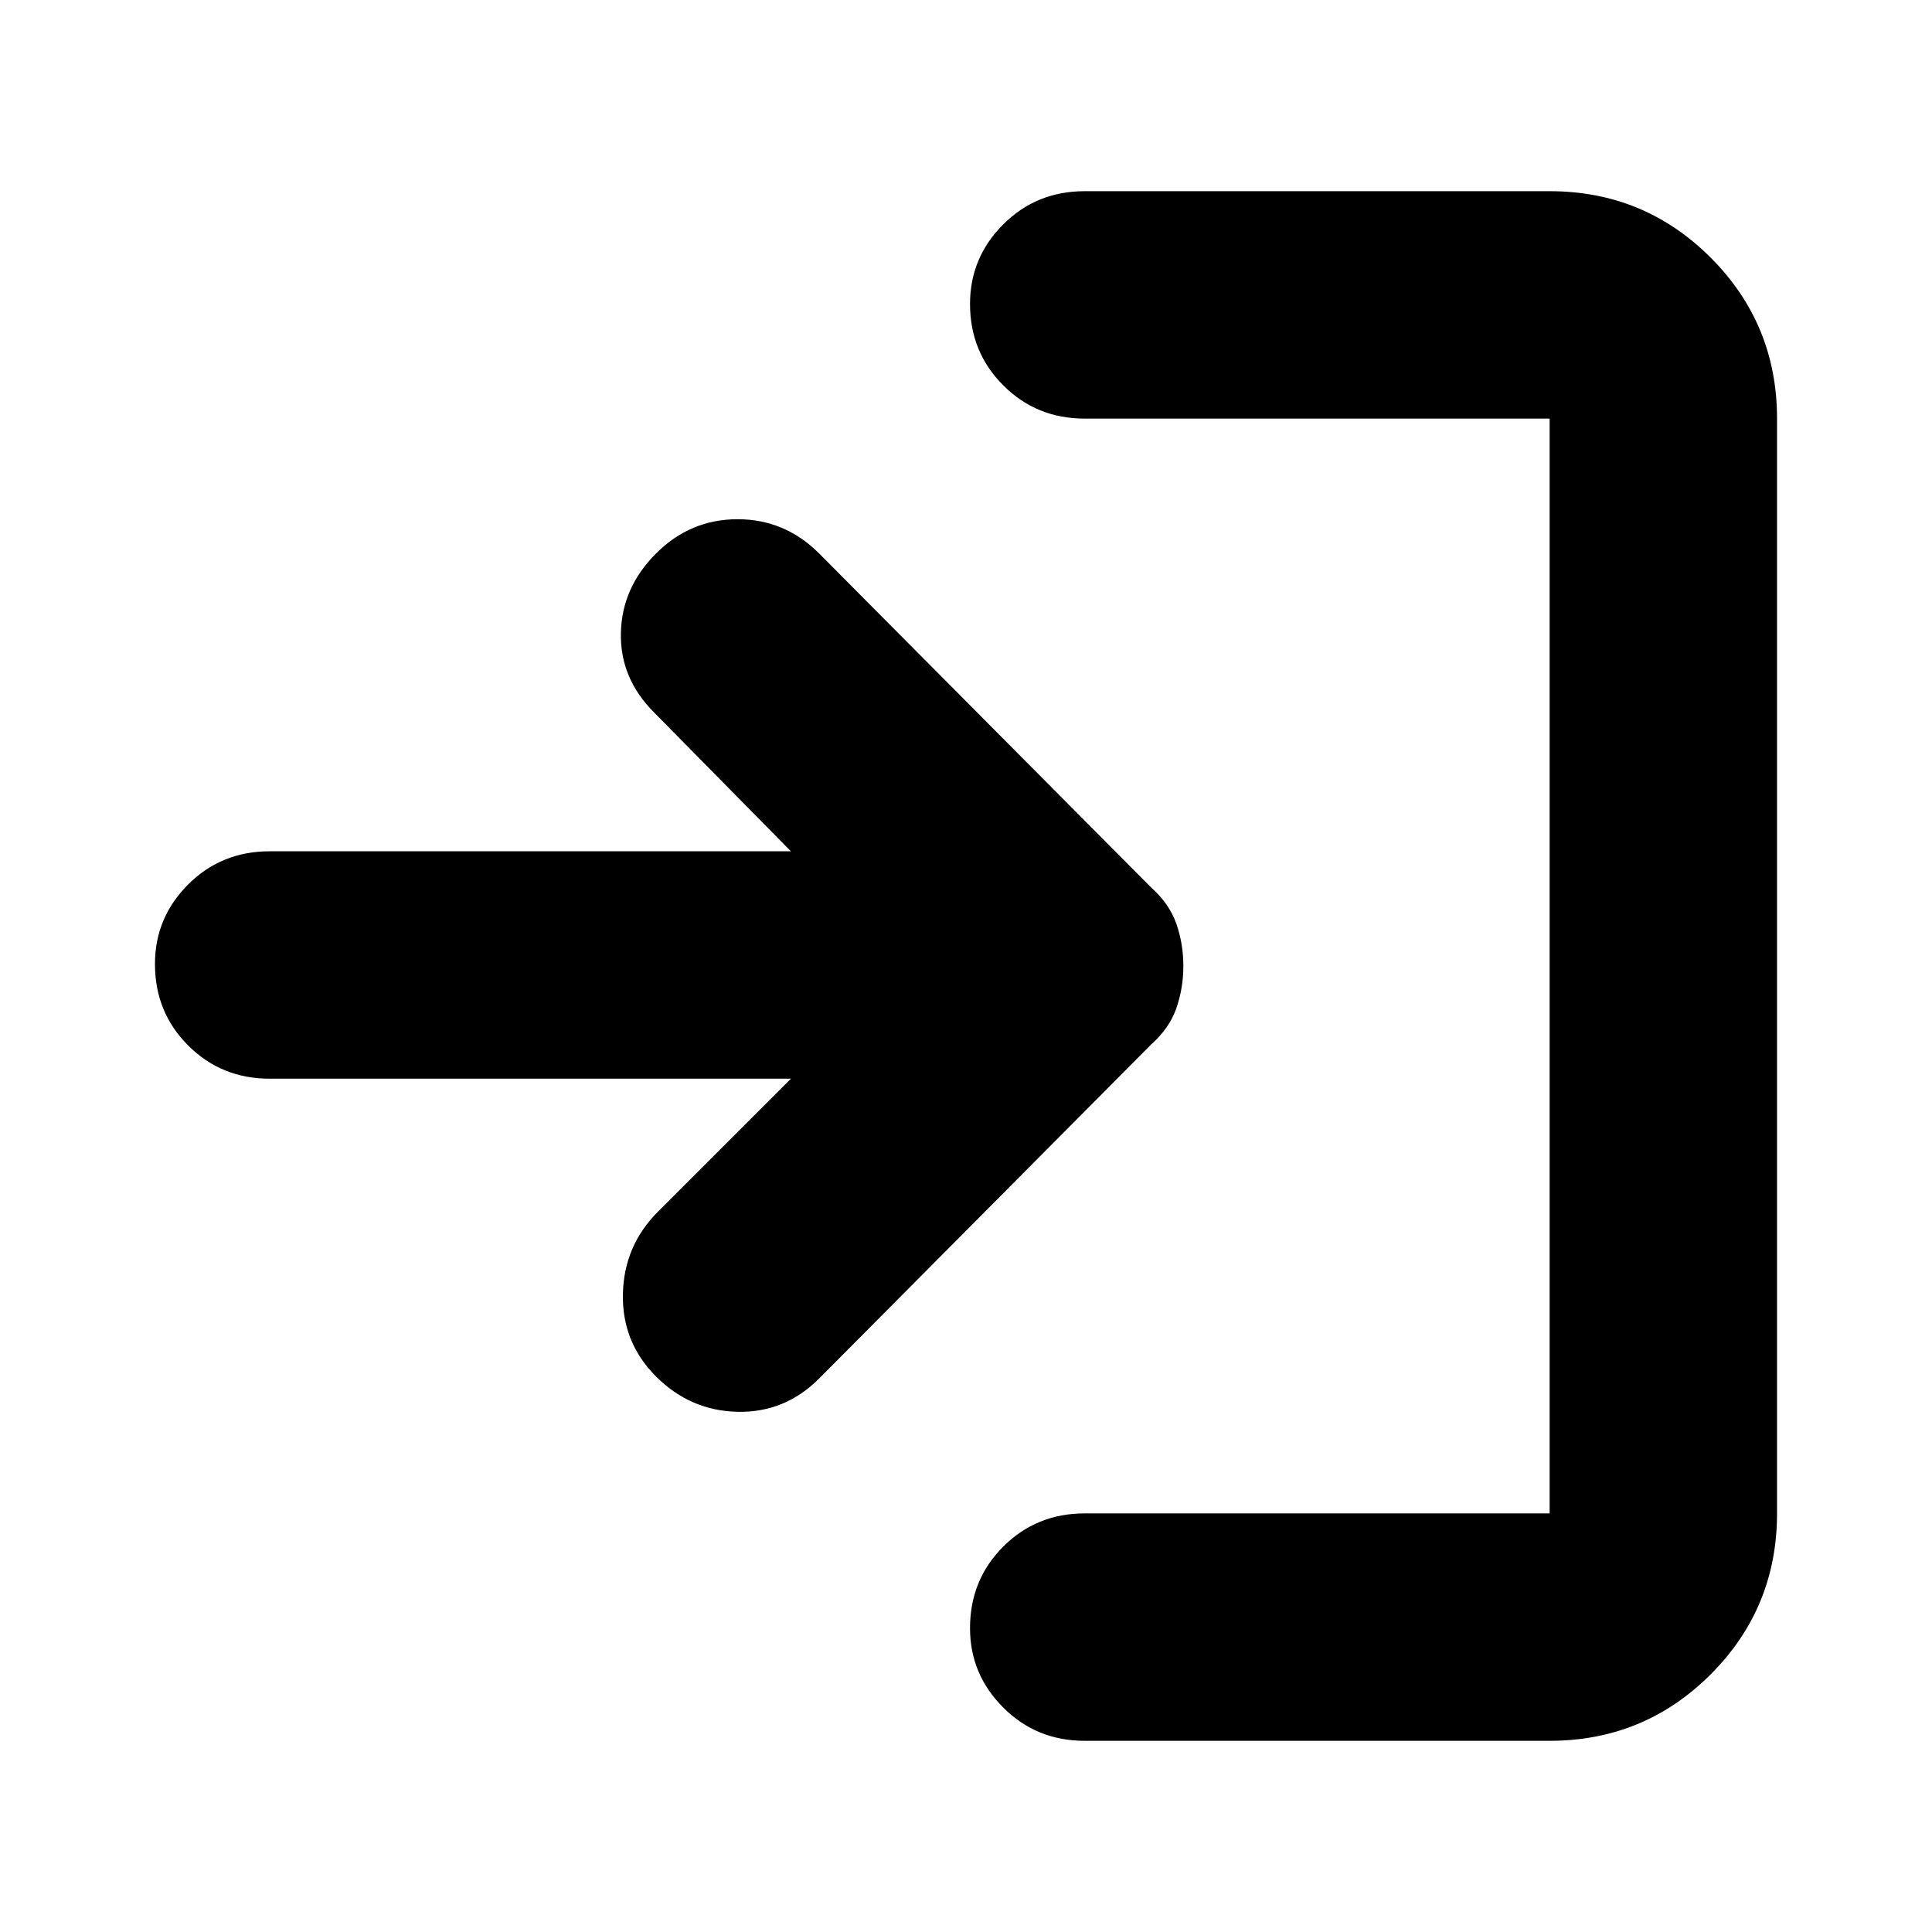 <svg xmlns="http://www.w3.org/2000/svg" height="24" width="24"><path d="M8.15 17.1Q7.725 16.675 7.738 16.075Q7.75 15.475 8.175 15.05L9.825 13.4H3.35Q2.75 13.4 2.337 12.987Q1.925 12.575 1.925 11.975Q1.925 11.4 2.337 10.987Q2.75 10.575 3.35 10.575H9.825L8.125 8.85Q7.7 8.425 7.713 7.862Q7.725 7.3 8.15 6.875Q8.575 6.45 9.163 6.45Q9.75 6.45 10.175 6.875L14.3 11.025Q14.525 11.225 14.613 11.475Q14.7 11.725 14.7 12Q14.7 12.275 14.613 12.525Q14.525 12.775 14.3 12.975L10.175 17.125Q9.75 17.55 9.163 17.538Q8.575 17.525 8.15 17.1ZM13.475 21.625Q12.875 21.625 12.463 21.212Q12.05 20.8 12.05 20.225Q12.05 19.625 12.463 19.212Q12.875 18.8 13.475 18.8H19.25Q19.25 18.8 19.25 18.8Q19.25 18.8 19.25 18.8V5.2Q19.25 5.2 19.25 5.2Q19.25 5.2 19.25 5.2H13.475Q12.875 5.2 12.463 4.787Q12.05 4.375 12.05 3.775Q12.05 3.2 12.463 2.787Q12.875 2.375 13.475 2.375H19.25Q20.425 2.375 21.25 3.2Q22.075 4.025 22.075 5.2V18.8Q22.075 19.975 21.25 20.8Q20.425 21.625 19.25 21.625Z"/></svg>